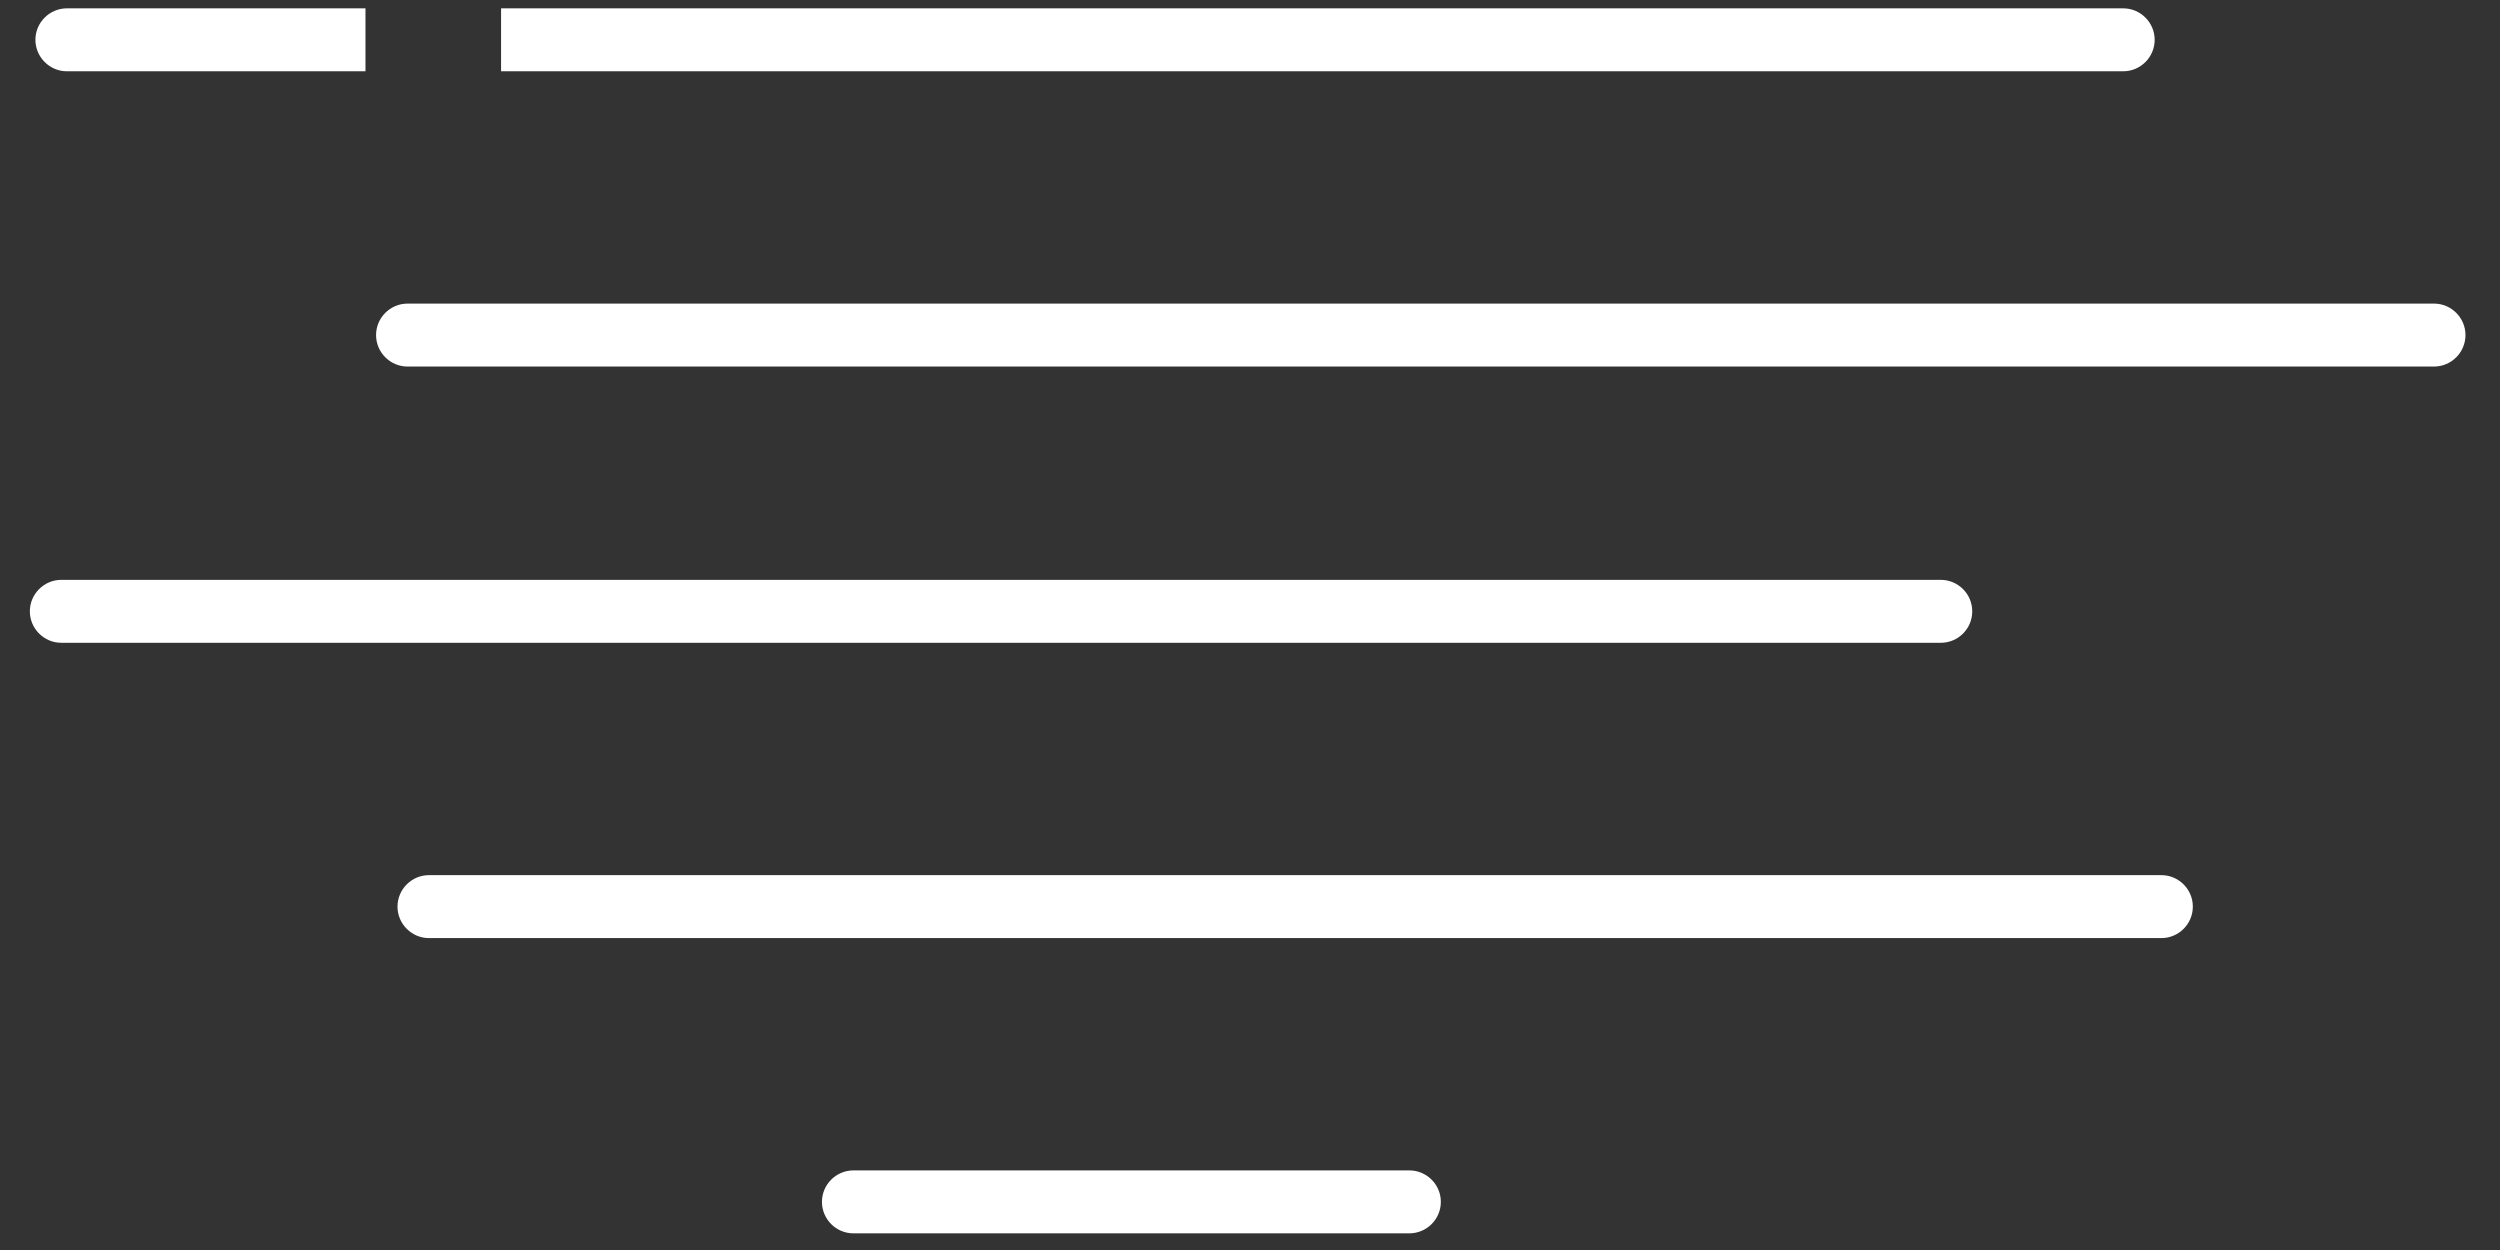 <svg width="68" height="34" viewBox="0 0 68 34" fill="none" xmlns="http://www.w3.org/2000/svg">
<rect x="0" y="0" width="68" height="34" fill="#333333" stroke="none"/>
<path d="M52.79 17.484H1.668C1.197 17.484 0.812 17.099 0.812 16.628C0.812 16.157 1.197 15.772 1.668 15.772H52.79C53.261 15.772 53.645 16.157 53.645 16.628C53.646 17.1 53.261 17.484 52.79 17.484Z" fill="white"/>
<path d="M58.79 25.516H11.668C11.197 25.516 10.812 25.131 10.812 24.66C10.812 24.189 11.197 23.804 11.668 23.804H58.79C59.261 23.804 59.645 24.189 59.645 24.66C59.645 25.131 59.261 25.516 58.79 25.516Z" fill="white"/>
<path d="M38.334 33.547H23.213C22.742 33.547 22.357 33.162 22.357 32.691C22.357 32.22 22.742 31.835 23.213 31.835H38.334C38.806 31.835 39.191 32.22 39.191 32.691C39.191 33.162 38.806 33.547 38.334 33.547Z" fill="white"/>
<path d="M13.629 1.939H57.751C58.222 1.939 58.607 1.554 58.607 1.083C58.607 0.612 58.222 0.227 57.751 0.227H13.629V1.939Z" fill="white"/>
<path d="M1.82 1.939H9.941V0.227H1.82C1.349 0.227 0.963 0.612 0.963 1.083C0.964 1.553 1.349 1.939 1.82 1.939Z" fill="white"/>
<path d="M11.085 9.97H66.206C66.677 9.97 67.061 9.585 67.061 9.114C67.061 8.643 66.676 8.258 66.206 8.258H11.085C10.614 8.258 10.229 8.643 10.229 9.114C10.229 9.585 10.614 9.97 11.085 9.97Z" fill="white"/>
</svg>
